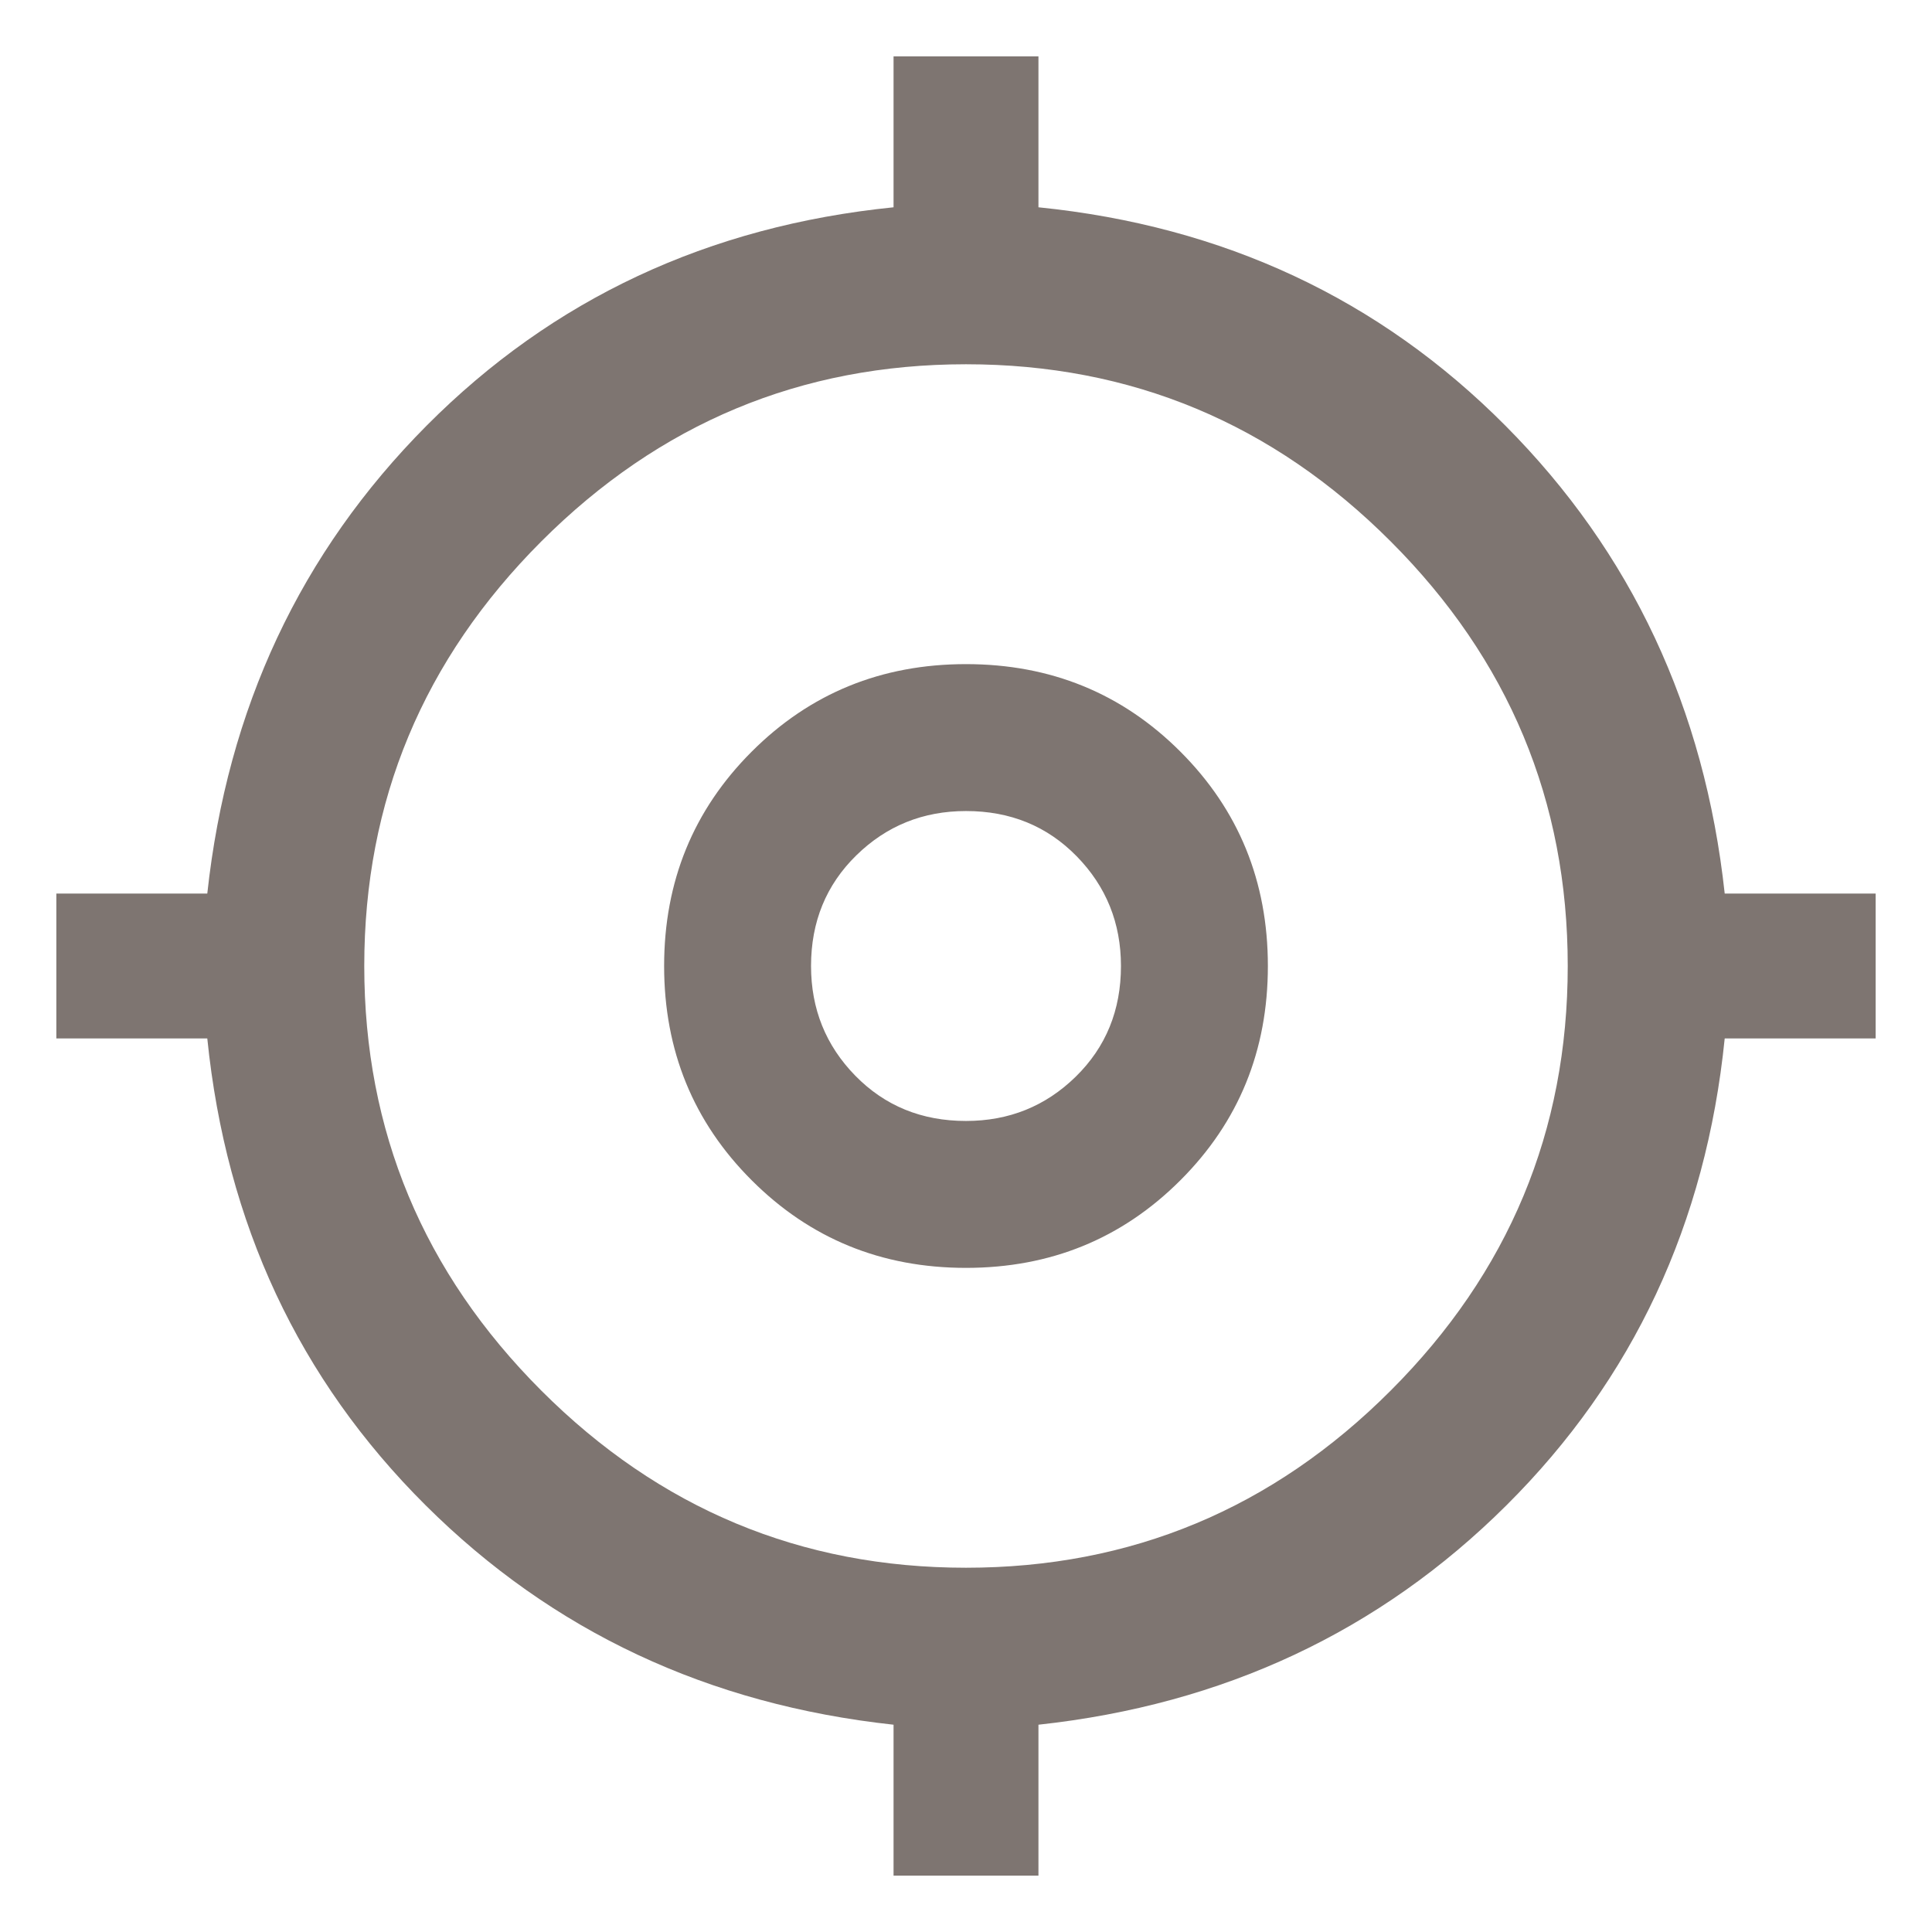<svg width="24" height="24" viewBox="0 0 24 24" fill="none" xmlns="http://www.w3.org/2000/svg">
<g clip-path="url(#clip0_53295_30821)">
<path d="M11.1 23.3V21.425C8.8 21.175 6.863 20.267 5.288 18.7C3.713 17.133 2.809 15.2 2.575 12.9H0.7V11.1H2.575C2.825 8.8 3.734 6.862 5.3 5.287C6.867 3.712 8.8 2.808 11.1 2.575V0.7H12.9V2.575C15.2 2.808 17.134 3.712 18.7 5.287C20.267 6.862 21.175 8.8 21.425 11.1H23.3V12.9H21.425C21.192 15.2 20.288 17.133 18.713 18.7C17.138 20.267 15.2 21.175 12.9 21.425V23.3H11.1ZM12 19.475C14.05 19.475 15.809 18.742 17.275 17.275C18.742 15.808 19.475 14.05 19.475 12C19.475 9.95 18.742 8.192 17.275 6.725C15.809 5.258 14.05 4.525 12 4.525C9.95 4.525 8.192 5.258 6.725 6.725C5.259 8.192 4.525 9.95 4.525 12C4.525 14.05 5.259 15.808 6.725 17.275C8.192 18.742 9.95 19.475 12 19.475ZM12 15.75C10.95 15.75 10.063 15.387 9.338 14.662C8.613 13.938 8.25 13.05 8.25 12C8.25 10.95 8.613 10.062 9.338 9.337C10.063 8.612 10.95 8.25 12 8.25C13.05 8.25 13.938 8.612 14.663 9.337C15.388 10.062 15.75 10.95 15.75 12C15.75 13.05 15.388 13.938 14.663 14.662C13.938 15.387 13.05 15.75 12 15.75ZM12 13.925C12.534 13.925 12.988 13.742 13.363 13.375C13.738 13.008 13.925 12.55 13.925 12C13.925 11.467 13.742 11.012 13.375 10.637C13.008 10.262 12.55 10.075 12 10.075C11.467 10.075 11.013 10.258 10.638 10.625C10.263 10.992 10.075 11.45 10.075 12C10.075 12.533 10.258 12.988 10.625 13.363C10.992 13.738 11.45 13.925 12 13.925Z" fill="#7E7571"/>
</g>
<defs>
<clipPath id="clip0_53295_30821">
<rect width="24" height="24" fill="white"/>
</clipPath>
</defs>
</svg>
